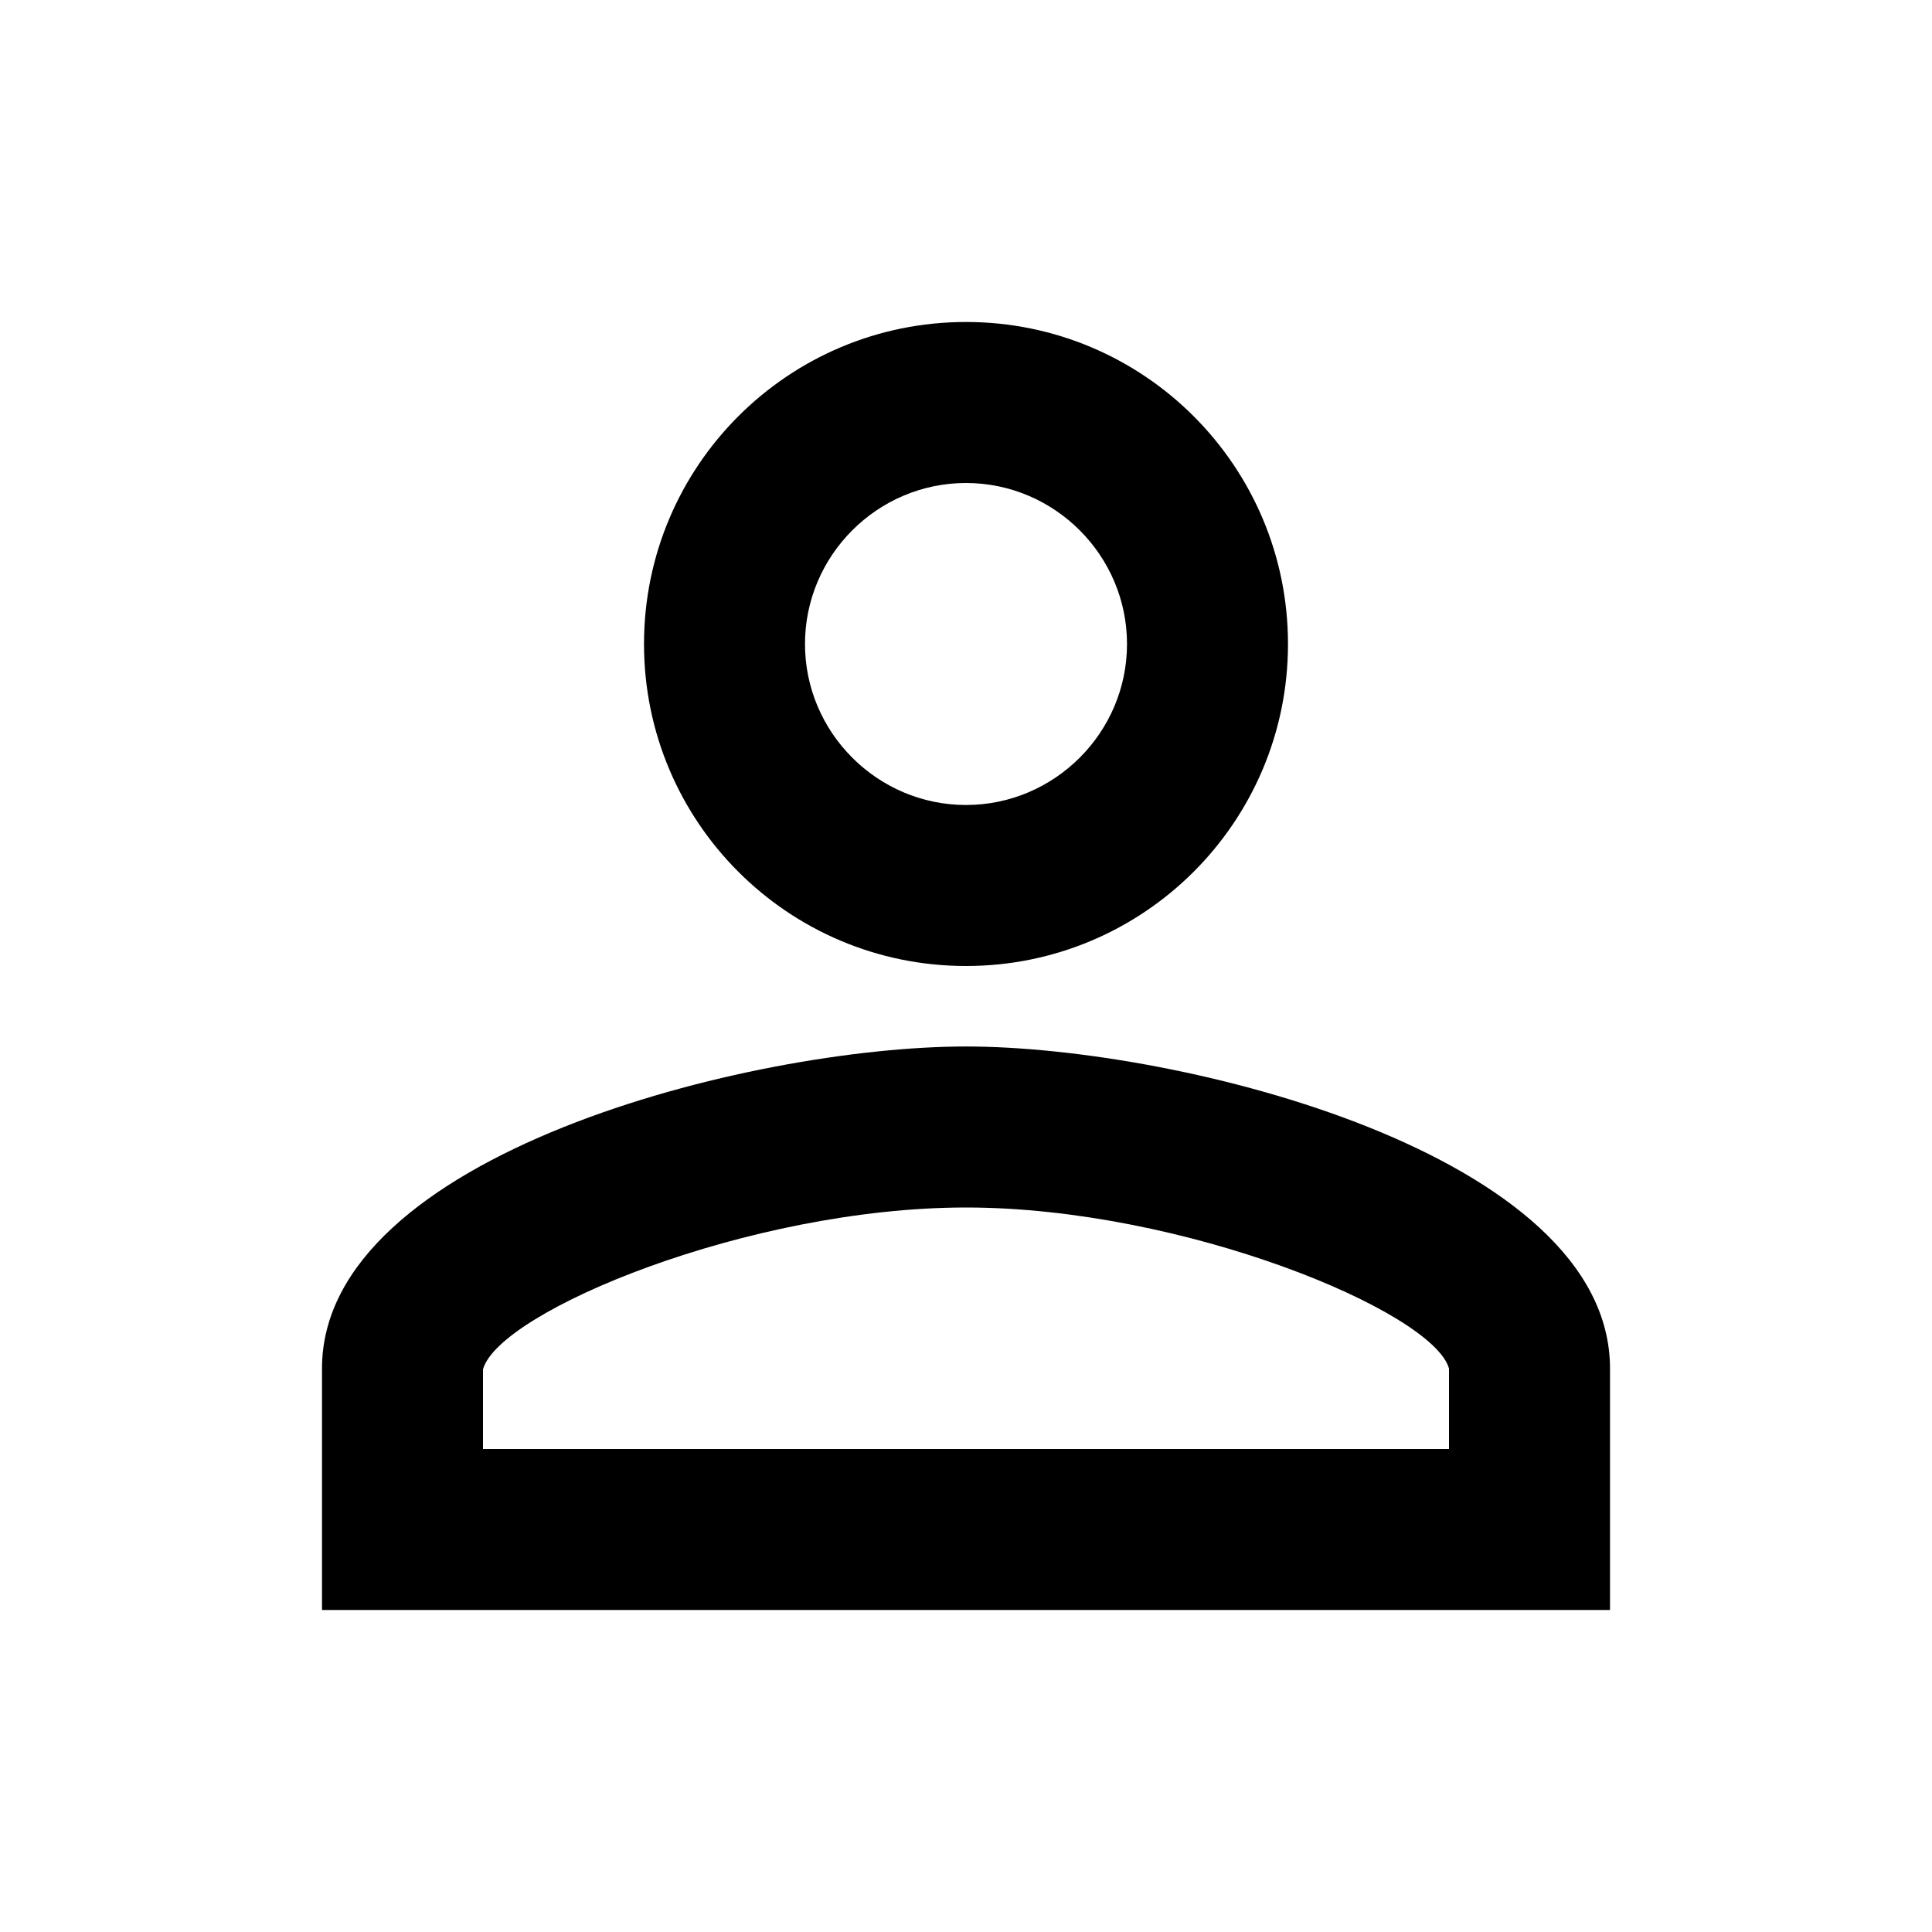 <svg width="59" height="59" viewBox="0 0 59 59" fill="none" xmlns="http://www.w3.org/2000/svg">
<g id="perm_identity_24px">
<path id="Vector" fill-rule="evenodd" clip-rule="evenodd" d="M39.333 19.667C39.333 25.1 34.933 29.5 29.5 29.5C24.067 29.5 19.667 25.1 19.667 19.667C19.667 14.234 24.067 9.833 29.5 9.833C34.933 9.833 39.333 14.234 39.333 19.667ZM34.417 19.667C34.417 16.962 32.204 14.75 29.5 14.75C26.796 14.75 24.583 16.962 24.583 19.667C24.583 22.371 26.796 24.583 29.5 24.583C32.204 24.583 34.417 22.371 34.417 19.667ZM29.5 31.958C22.936 31.958 9.833 35.252 9.833 41.792V49.167H49.167V41.792C49.167 35.252 36.064 31.958 29.5 31.958ZM14.75 41.816V44.25H44.25V41.792C43.758 40.046 36.138 36.875 29.5 36.875C22.863 36.875 15.242 40.046 14.75 41.816Z" fill="black"/>
</g>
</svg>
